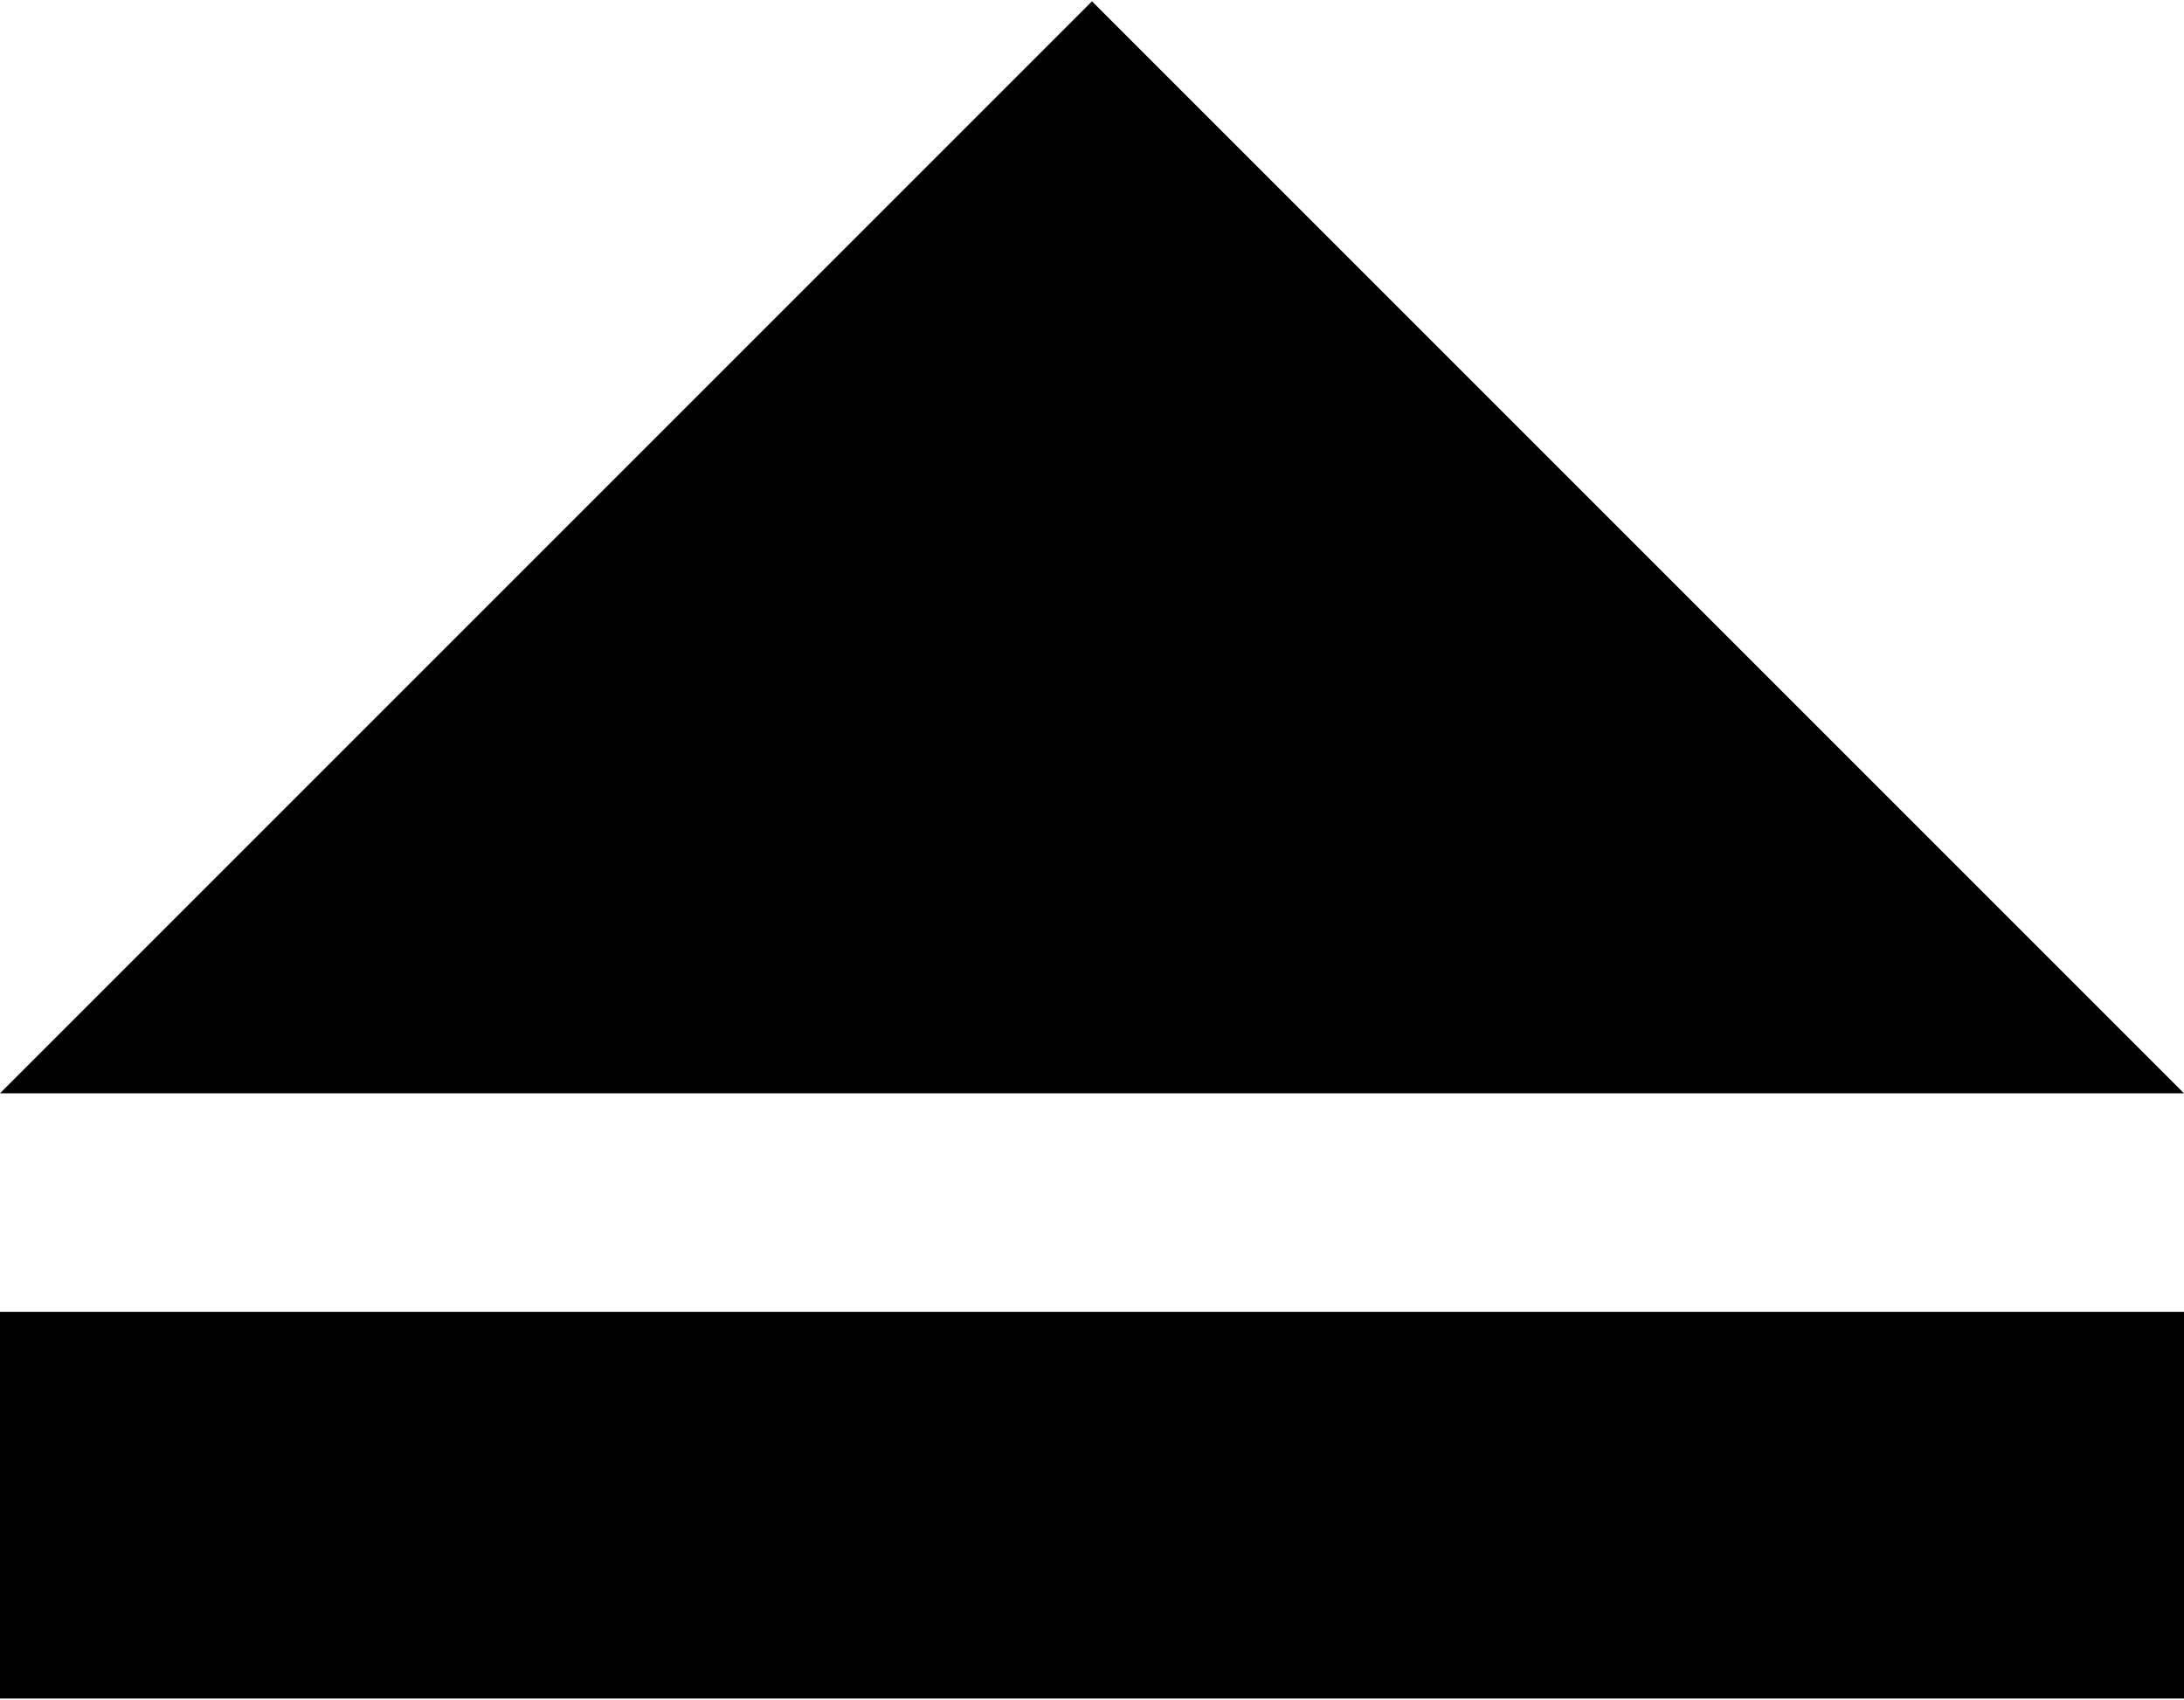 <?xml version="1.0" ?>
<svg xmlns="http://www.w3.org/2000/svg" xmlns:ev="http://www.w3.org/2001/xml-events" xmlns:xlink="http://www.w3.org/1999/xlink" baseProfile="full" enable-background="new 0 0 100 77.712" height="467px" version="1.1" viewBox="0 0 100 77.712" width="600px" x="0px" xml:space="preserve" y="0px">
	<defs/>
	<path d="M 99.999,50.0 L 100.0,50.0 L 50.0,0.0 L 0.0,50.0 L 0.0,50.0 L 99.999,50.0" points="99.999,50 100,50 50,0 0,50 0,50 "/>
	<path d="M 0.0,60.01 L 100.0,60.01 L 100.0,77.712 L 0.0,77.712 L 0.0,60.01" height="17.702" width="100" y="60.01"/>
</svg>
